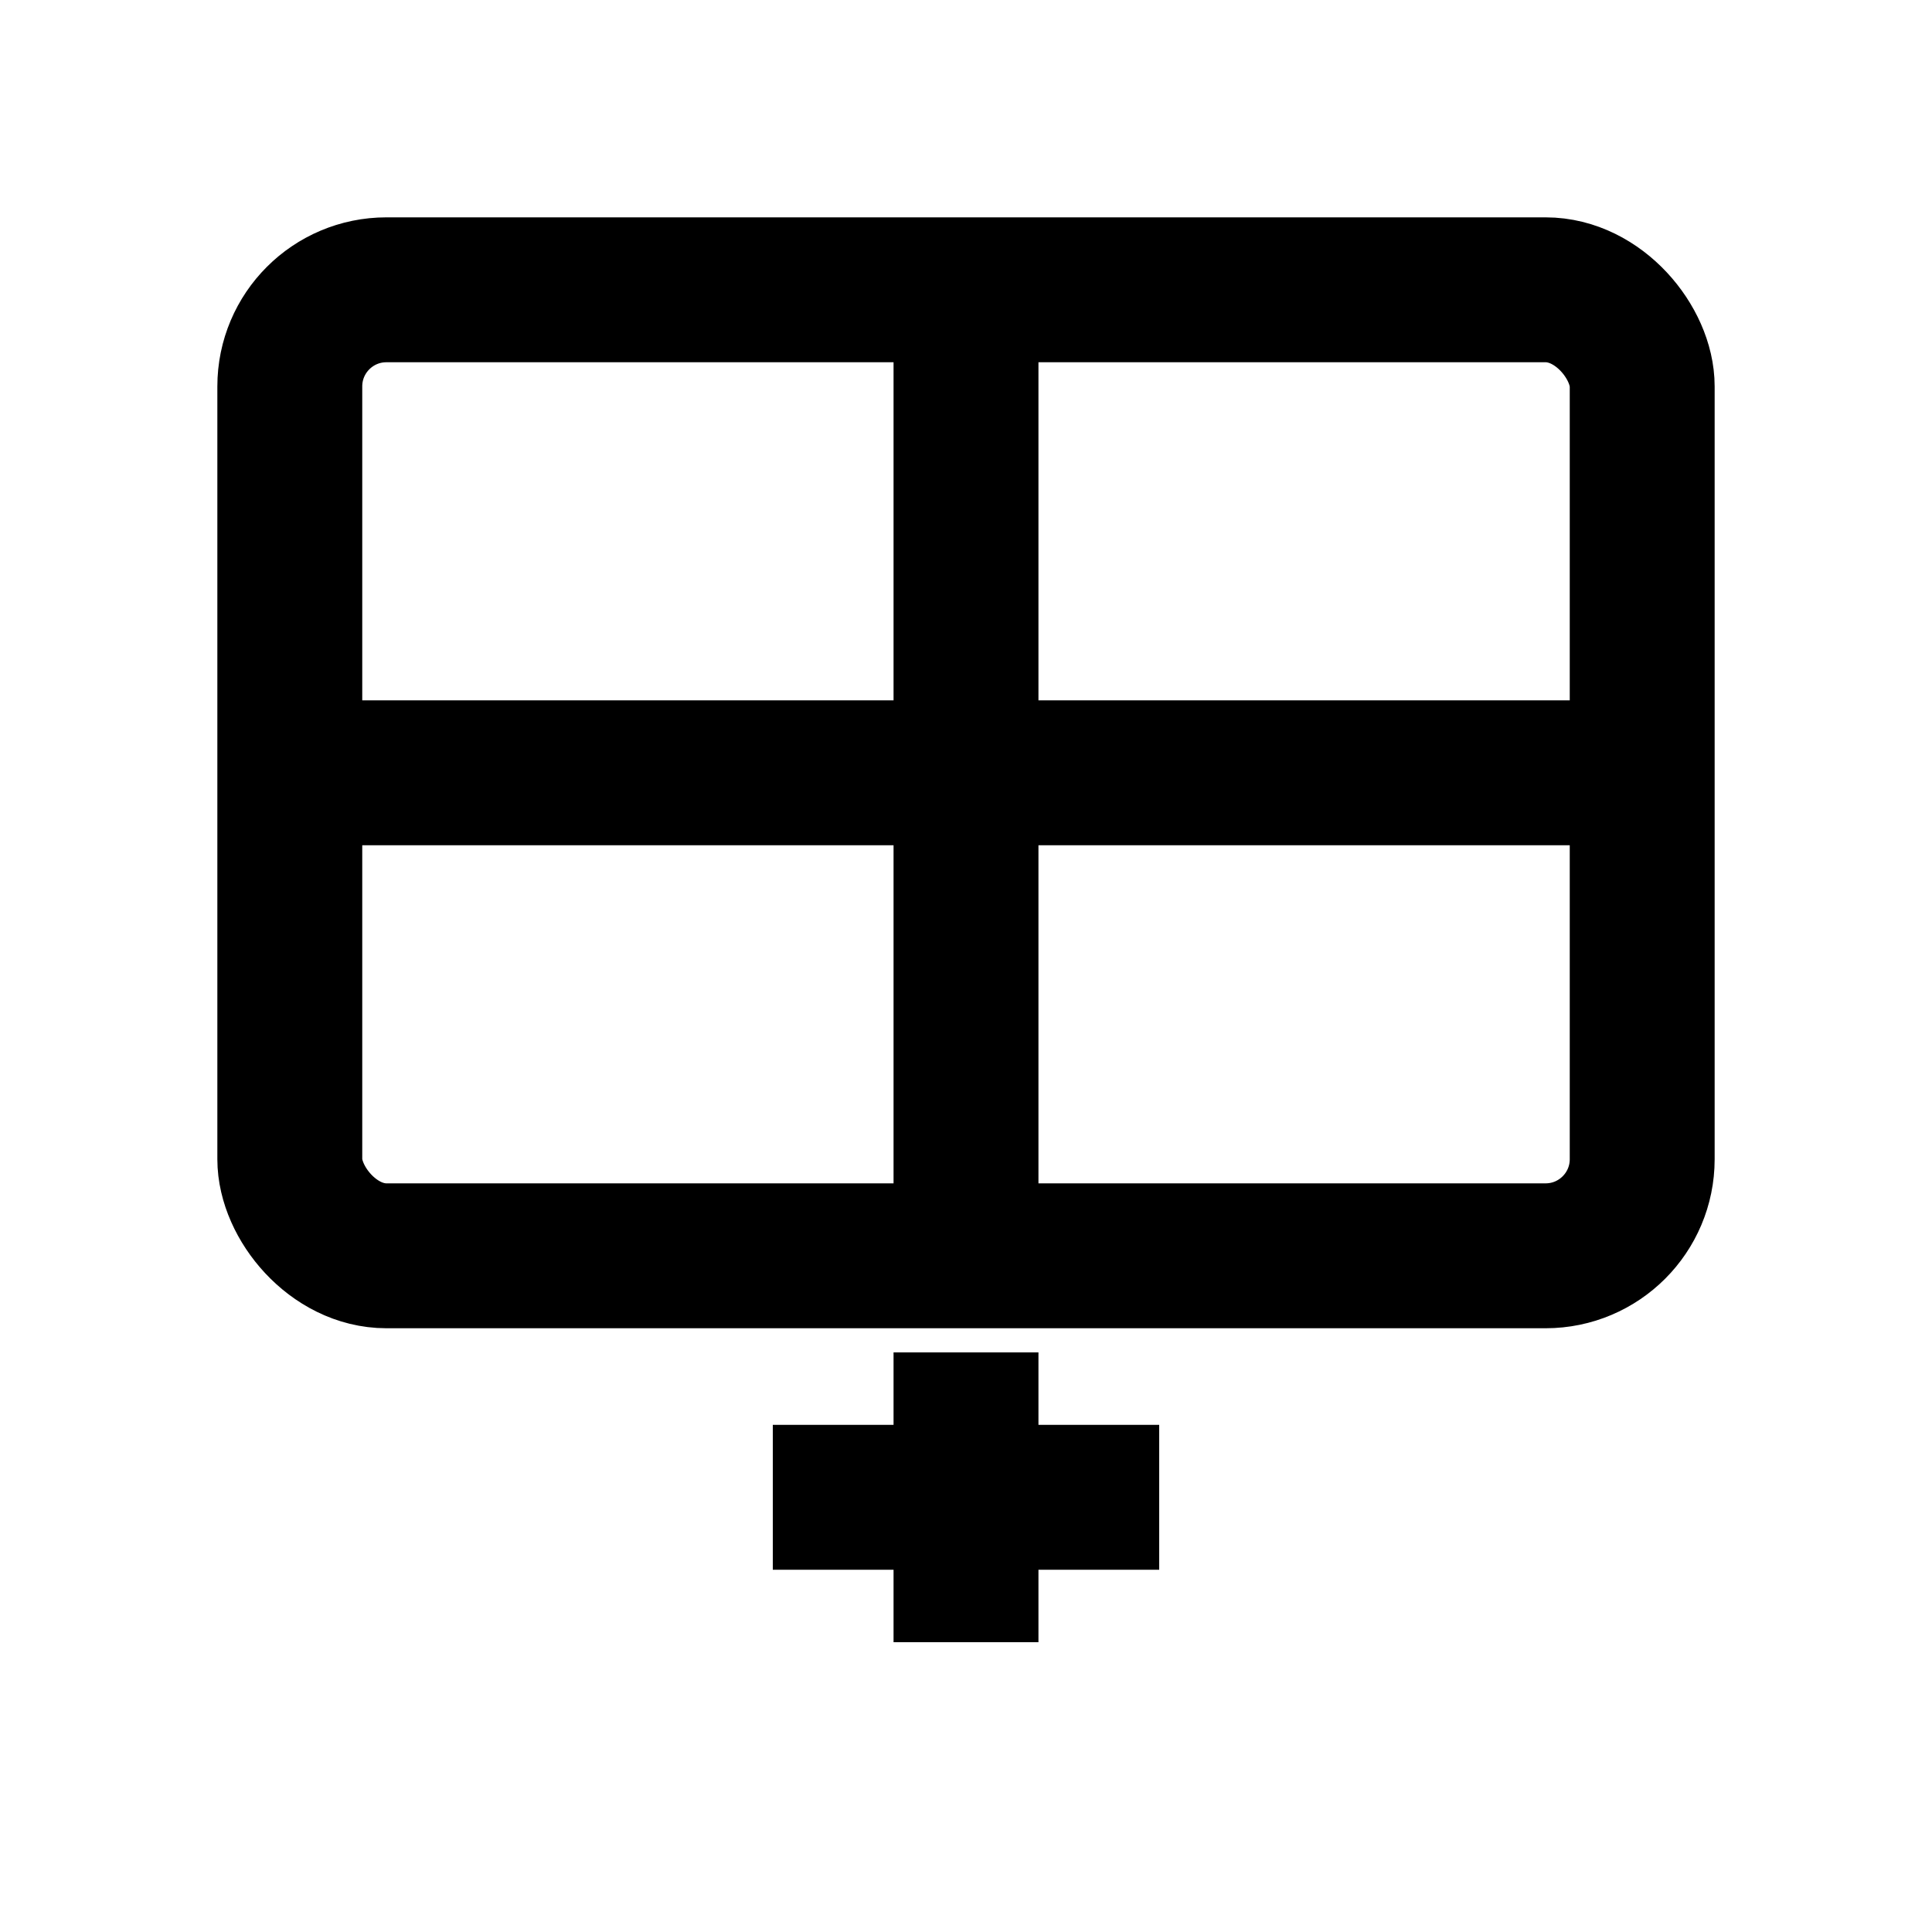 <svg width="20" height="20" viewBox="0 0 20 20" fill="none" xmlns="http://www.w3.org/2000/svg">
  <rect x="3" y="3" width="14" height="10" rx="1" stroke="currentColor" stroke-width="1.5" fill="none"/>
  <line x1="3" y1="8" x2="17" y2="8" stroke="currentColor" stroke-width="1.5"/>
  <line x1="10" y1="3" x2="10" y2="13" stroke="currentColor" stroke-width="1.5"/>
  <line x1="10" y1="14" x2="10" y2="17" stroke="currentColor" stroke-width="1.5"/>
  <line x1="8" y1="15.5" x2="12" y2="15.5" stroke="currentColor" stroke-width="1.5"/>
</svg>
